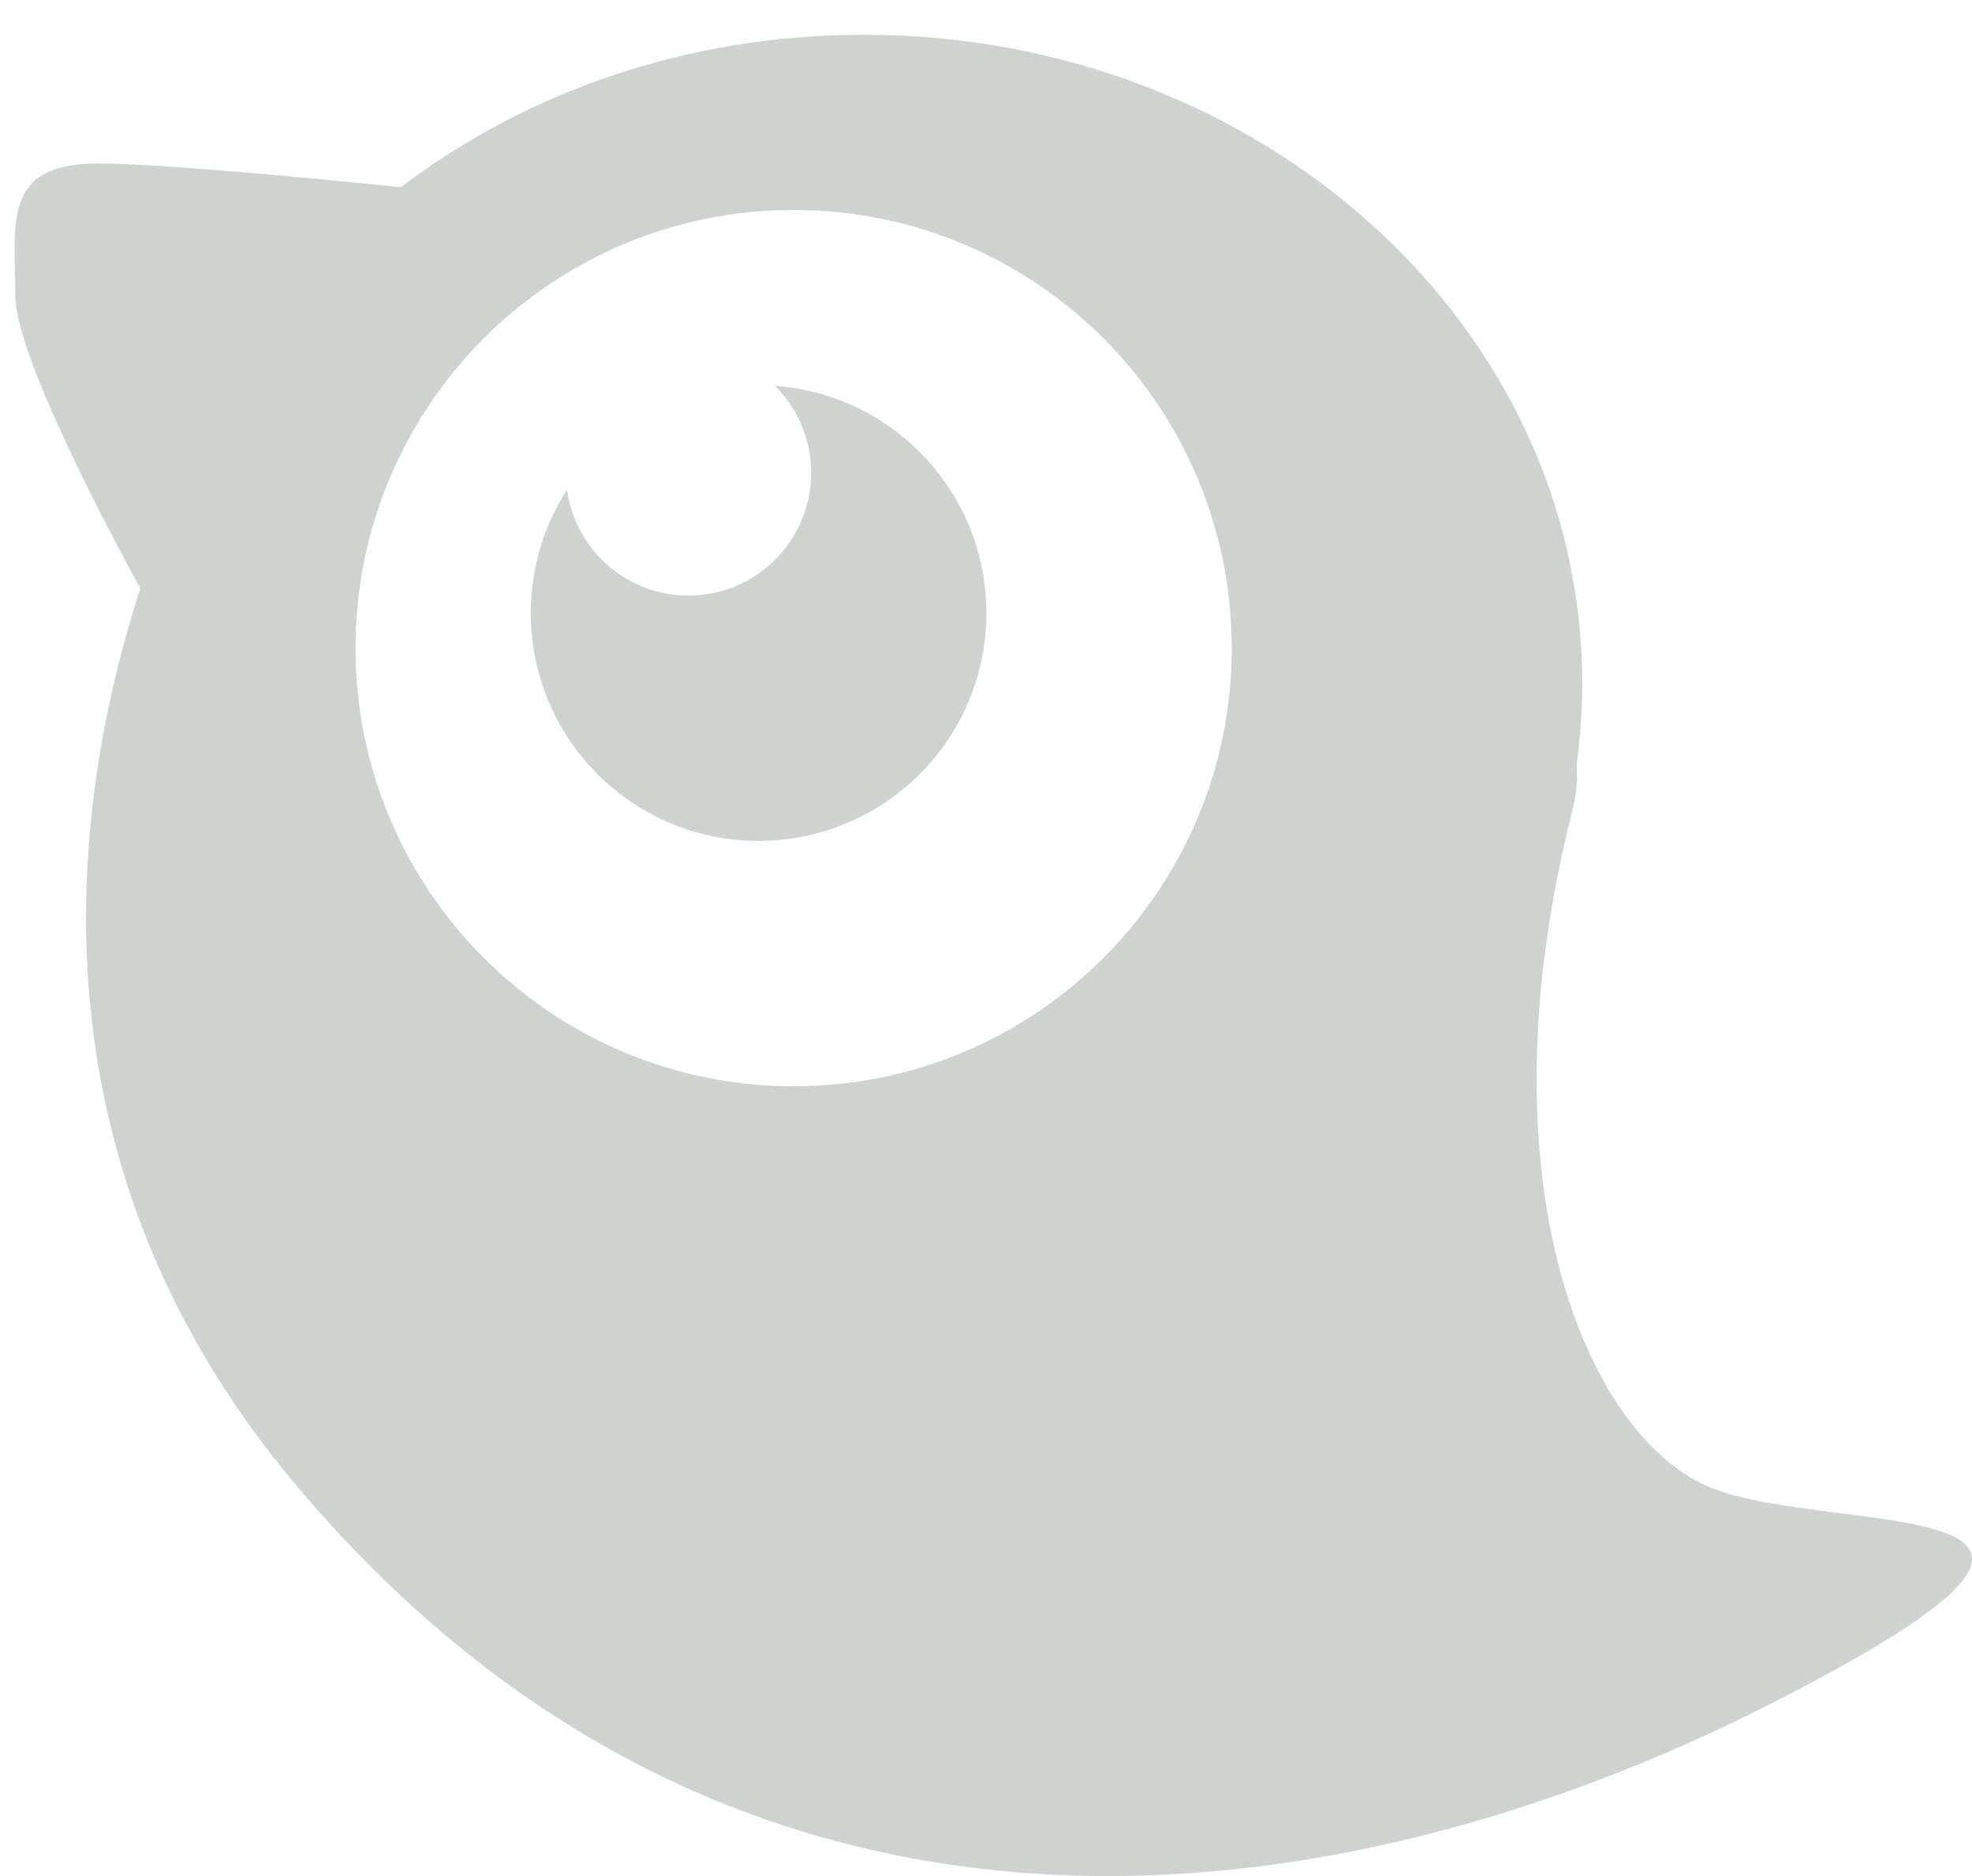 <?xml version="1.0" encoding="UTF-8" standalone="no"?>
<svg width="41px" height="39px" viewBox="0 0 41 39" version="1.1" xmlns="http://www.w3.org/2000/svg" xmlns:xlink="http://www.w3.org/1999/xlink" xmlns:sketch="http://www.bohemiancoding.com/sketch/ns">
    <!-- Generator: Sketch 3.3.1 (12002) - http://www.bohemiancoding.com/sketch -->
    <title>logomark</title>
    <desc>Created with Sketch.</desc>
    <defs></defs>
    <g id="Page-1" stroke="none" stroke-width="1" fill="none" fill-rule="evenodd" sketch:type="MSPage">
        <g id="Profile-Copy" sketch:type="MSArtboardGroup" transform="translate(-398, -383)" fill="#CED3D0">
            <g id="no-chirps" sketch:type="MSLayerGroup" transform="translate(298, 358)">
                <path d="M116.112,33.021 C118.569,33.195 120.508,35.243 120.508,37.745 C120.508,40.361 118.388,42.481 115.772,42.481 C113.156,42.481 111.036,40.361 111.036,37.745 C111.036,36.801 111.312,35.921 111.789,35.182 C111.96,36.424 113.026,37.381 114.315,37.381 C115.723,37.381 116.865,36.239 116.865,34.83 C116.865,34.123 116.577,33.483 116.112,33.021 Z M108.335,28.892 C110.934,26.914 114.292,25.722 117.958,25.722 C126.208,25.722 132.896,31.757 132.896,39.202 C132.896,39.777 132.856,40.344 132.778,40.9 L132.778,40.9 C132.803,41.205 132.776,41.52 132.693,41.846 C130.722,49.573 133,54.927 135.608,55.942 C138.216,56.958 145.631,55.942 136.783,60.435 C127.935,64.927 115.456,66.837 106.212,55.942 C100.541,49.259 101.403,41.913 102.917,37.232 C102.282,36.072 100.318,32.381 100.318,31.14 C100.318,29.66 100.025,28.398 102.027,28.398 C103.255,28.398 106.224,28.676 108.335,28.892 L108.335,28.892 Z M116.501,47.582 C121.531,47.582 125.609,43.504 125.609,38.474 C125.609,33.443 121.531,29.365 116.501,29.365 C111.47,29.365 107.392,33.443 107.392,38.474 C107.392,43.504 111.47,47.582 116.501,47.582 Z" id="logomark" sketch:type="MSShapeGroup"></path>
            </g>
        </g>
    </g>
</svg>